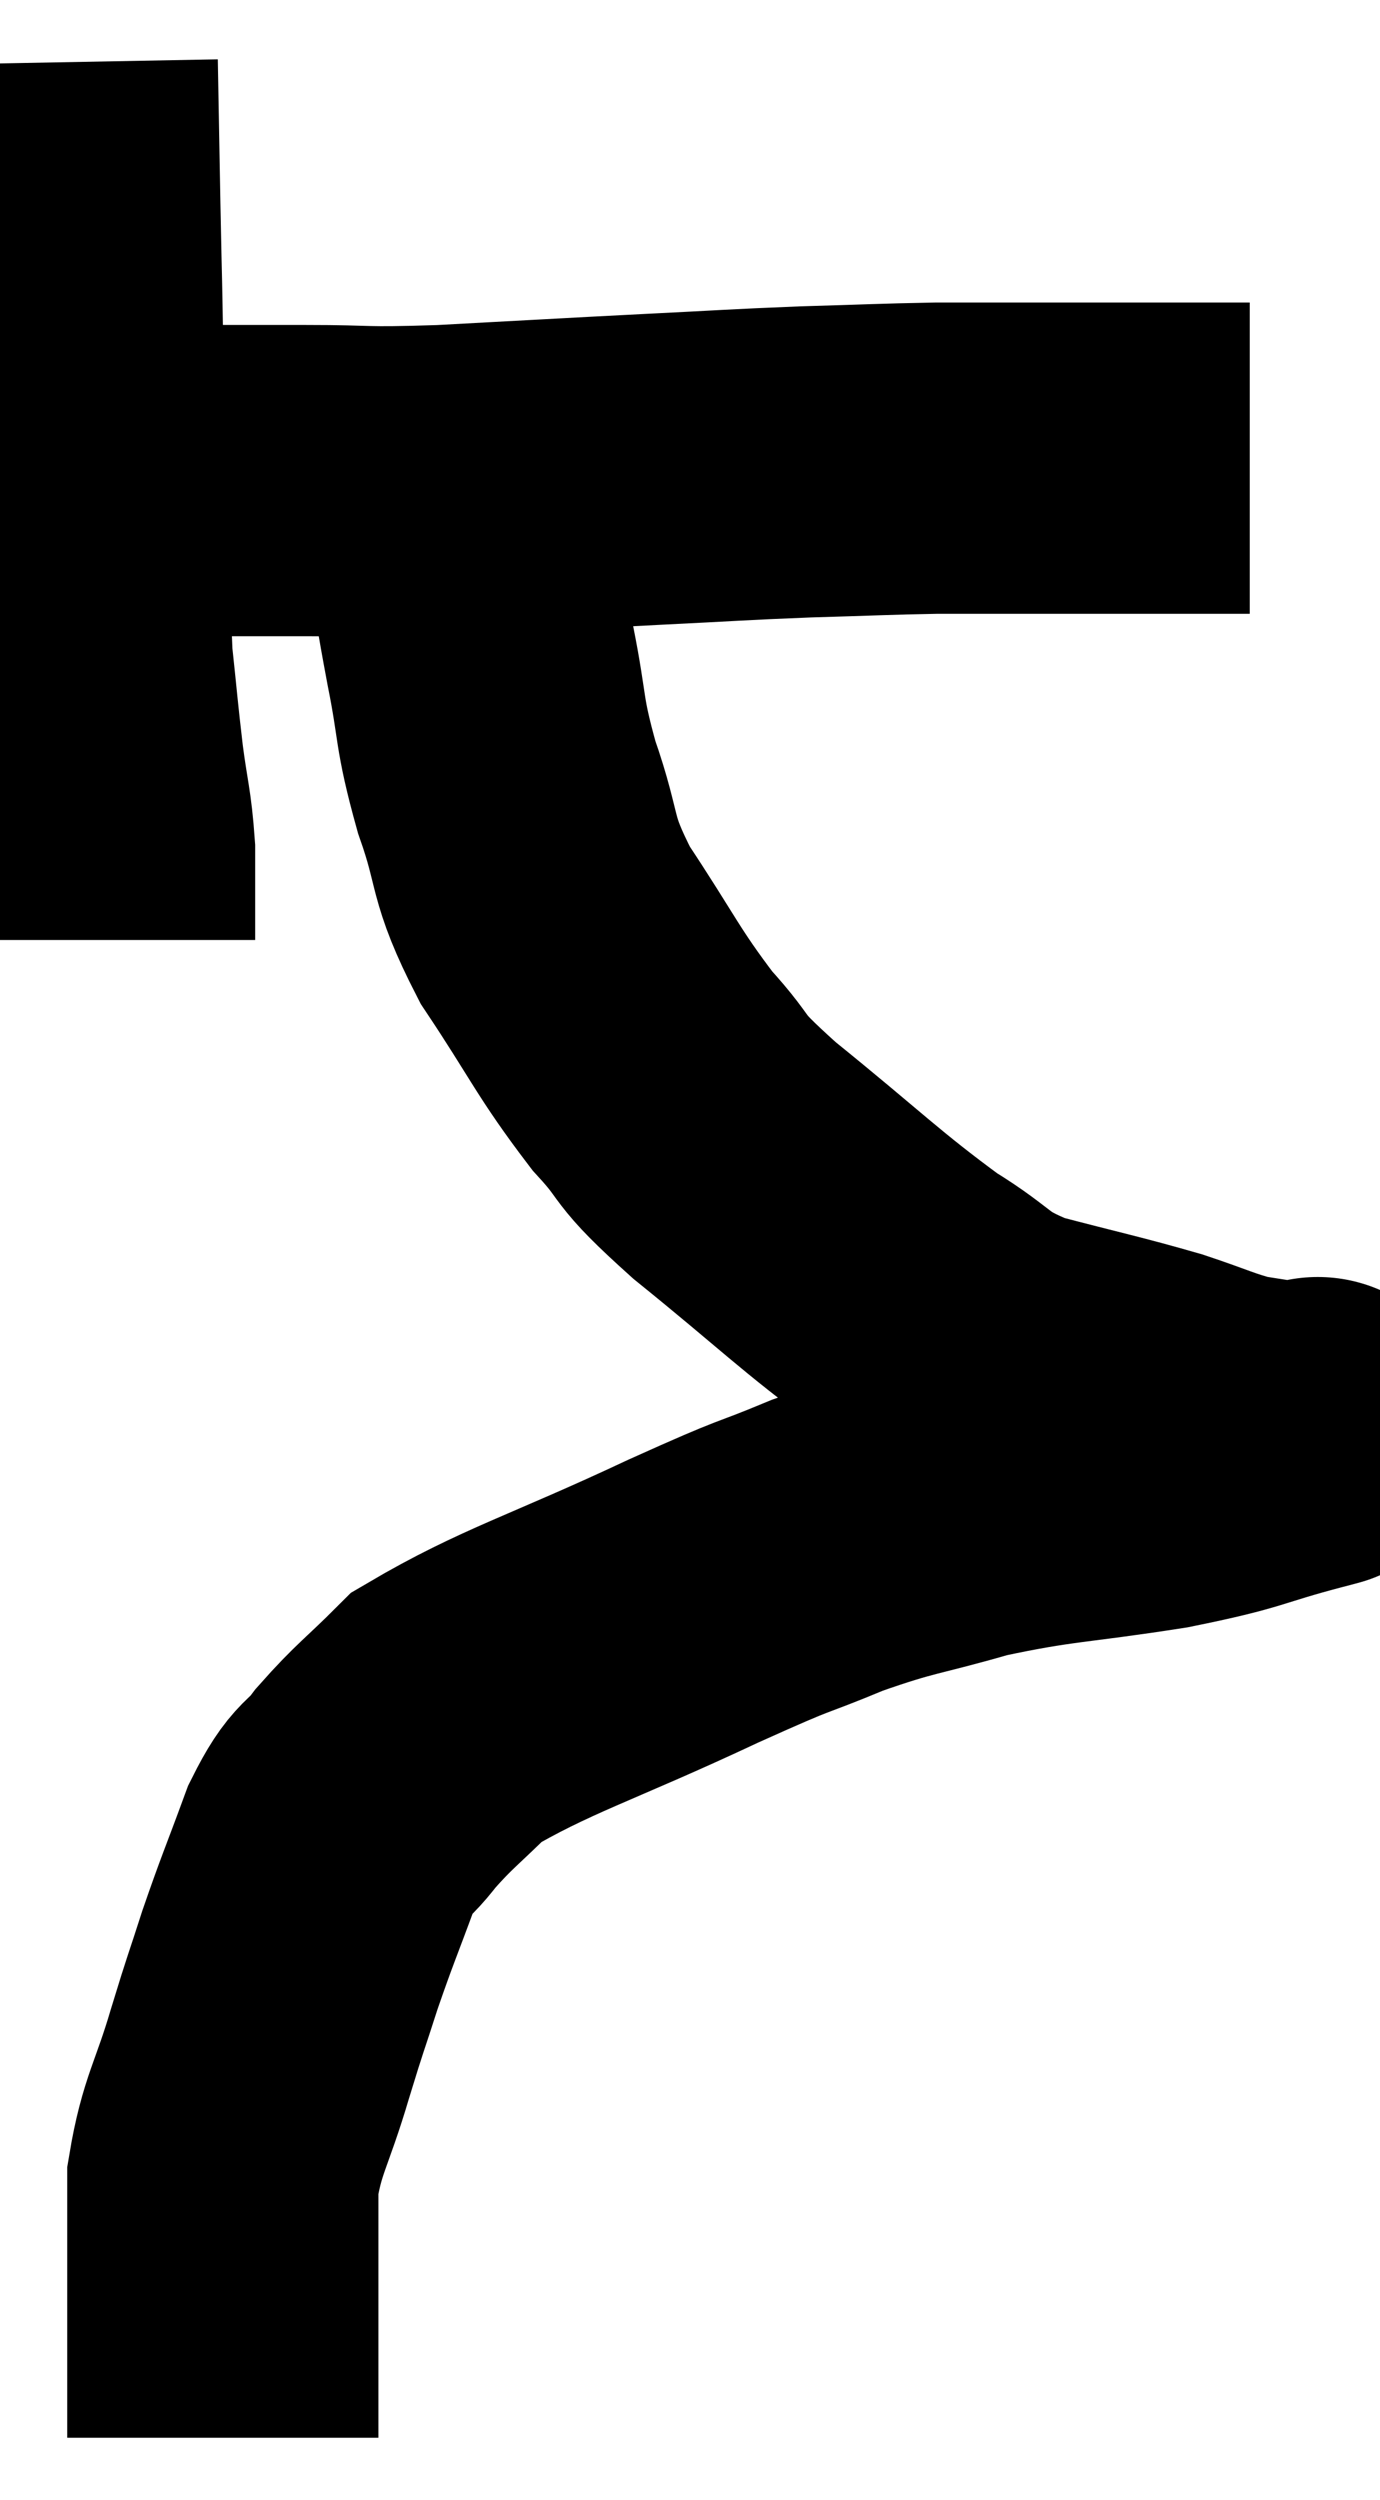 <svg xmlns="http://www.w3.org/2000/svg" viewBox="12.08 4.1 22.173 40.16" width="22.173" height="40.16"><path d="M 13.08 5.1 C 13.11 6.69, 13.11 6.885, 13.14 8.28 C 13.17 9.48, 13.155 9.585, 13.2 10.68 C 13.26 11.67, 13.29 11.655, 13.32 12.66 C 13.32 13.68, 13.275 13.77, 13.32 14.7 C 13.41 15.54, 13.41 15.615, 13.5 16.38 C 13.59 17.07, 13.635 17.13, 13.68 17.76 C 13.68 18.33, 13.68 18.54, 13.68 18.9 L 13.68 19.2" fill="none" stroke="black" stroke-width="5"></path><path d="M 13.2 11.94 C 13.5 11.88, 13.395 11.85, 13.8 11.82 C 14.31 11.82, 14.025 11.82, 14.82 11.82 C 15.9 11.82, 15.885 11.82, 16.98 11.82 C 18.09 11.82, 17.805 11.865, 19.2 11.82 C 20.88 11.73, 21.105 11.715, 22.56 11.64 C 23.79 11.58, 23.88 11.565, 25.02 11.52 C 26.07 11.49, 26.28 11.475, 27.12 11.46 C 27.75 11.46, 27.81 11.46, 28.38 11.46 C 28.89 11.46, 29.055 11.46, 29.4 11.46 C 29.58 11.46, 29.67 11.46, 29.76 11.46 C 29.76 11.46, 29.76 11.46, 29.76 11.46 C 29.76 11.46, 29.625 11.46, 29.76 11.46 C 30.03 11.46, 30.045 11.46, 30.3 11.46 C 30.54 11.46, 30.54 11.46, 30.78 11.46 C 31.02 11.46, 31.005 11.46, 31.26 11.46 C 31.53 11.46, 31.575 11.46, 31.8 11.46 C 31.98 11.46, 32.07 11.46, 32.16 11.46 L 32.16 11.46" fill="none" stroke="black" stroke-width="5"></path><path d="M 19.5 12.9 C 19.65 13.77, 19.62 13.68, 19.8 14.64 C 20.01 15.69, 19.92 15.66, 20.22 16.74 C 20.61 17.85, 20.415 17.82, 21 18.96 C 21.78 20.13, 21.84 20.355, 22.56 21.3 C 23.22 22.02, 22.845 21.81, 23.88 22.74 C 25.29 23.88, 25.575 24.195, 26.7 25.02 C 27.54 25.53, 27.39 25.635, 28.38 26.04 C 29.52 26.34, 29.775 26.385, 30.66 26.64 C 31.29 26.85, 31.41 26.925, 31.92 27.06 C 32.31 27.12, 32.475 27.15, 32.7 27.18 C 32.76 27.18, 32.745 27.18, 32.82 27.18 C 32.91 27.18, 32.955 27.18, 33 27.18 C 33 27.18, 33 27.18, 33 27.18 C 33 27.18, 33.57 27.03, 33 27.18 C 31.86 27.48, 32.055 27.51, 30.72 27.78 C 29.19 28.02, 28.995 27.975, 27.66 28.26 C 26.52 28.59, 26.49 28.53, 25.38 28.92 C 24.3 29.37, 24.75 29.13, 23.22 29.82 C 21.24 30.75, 20.535 30.93, 19.26 31.68 C 18.69 32.25, 18.585 32.295, 18.12 32.82 C 17.76 33.3, 17.745 33.09, 17.4 33.78 C 17.07 34.68, 17.025 34.755, 16.74 35.58 C 16.5 36.33, 16.53 36.195, 16.26 37.08 C 15.96 38.1, 15.81 38.22, 15.66 39.12 C 15.66 39.9, 15.66 39.915, 15.66 40.68 C 15.66 41.43, 15.66 41.58, 15.66 42.18 C 15.66 42.63, 15.66 42.81, 15.66 43.08 C 15.66 43.17, 15.66 43.215, 15.66 43.26 L 15.66 43.26" fill="none" stroke="black" stroke-width="5"></path></svg>